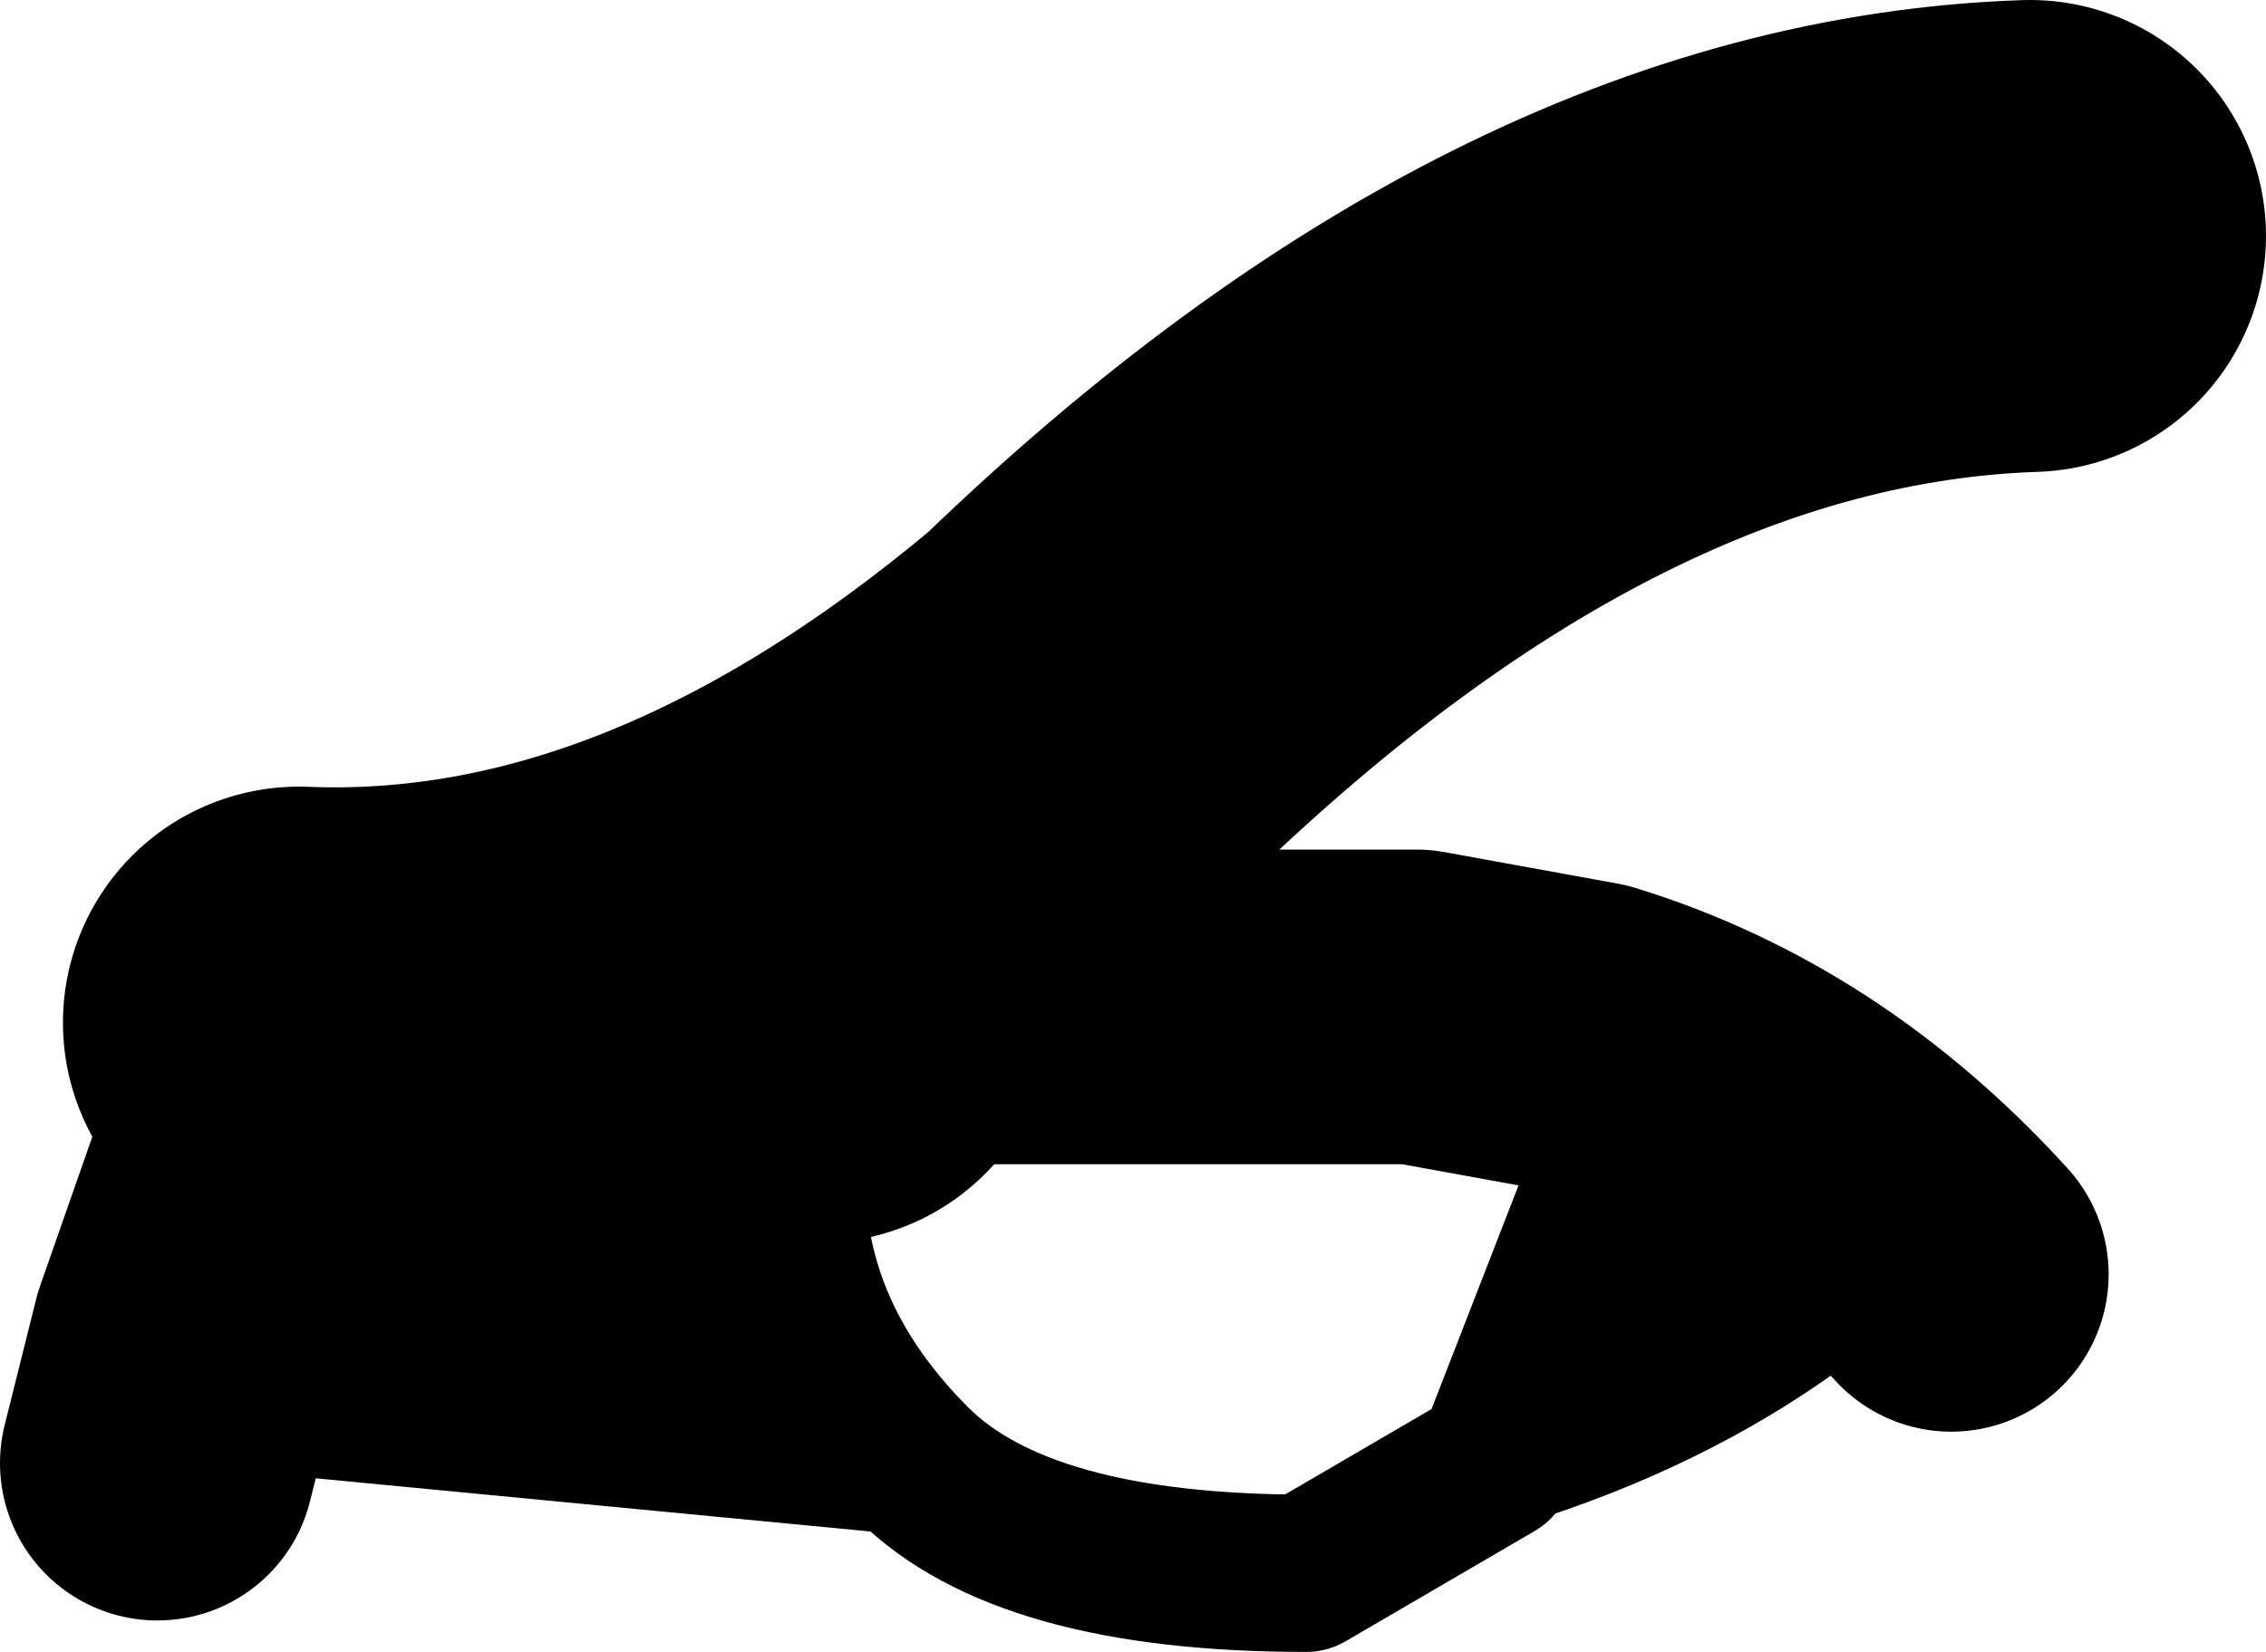 <?xml version="1.0" encoding="UTF-8" standalone="no"?>
<svg xmlns:xlink="http://www.w3.org/1999/xlink" height="5.25px" width="7.2px" xmlns="http://www.w3.org/2000/svg">
  <g transform="matrix(1.0, 0.0, 0.0, 1.0, -211.9, -108.5)">
    <path d="M216.05 113.5 Q215.15 113.5 214.8 113.15 214.4 112.75 214.4 112.25 L214.5 111.7 216.4 111.7 216.95 111.8 217.0 112.25 216.65 113.15 216.05 113.5" fill="#ffffff" fill-opacity="0.0" fill-rule="evenodd" stroke="none"/>
    <path d="M212.4 113.15 L212.5 112.75 212.85 111.75 213.3 111.8 213.9 111.7 214.5 111.7 214.4 112.25 Q214.4 112.75 214.8 113.15 215.15 113.5 216.05 113.5 L216.65 113.15 217.0 112.25 216.95 111.8 Q217.6 112.0 218.1 112.55 217.35 113.3 216.05 113.5 L212.4 113.15" fill="#000000" fill-rule="evenodd" stroke="none"/>
    <path d="M212.85 111.75 Q214.1 111.8 215.35 110.75 216.85 109.3 218.35 109.25 M214.5 111.7 L213.9 111.7 213.3 111.8" fill="none" stroke="#000000" stroke-linecap="round" stroke-linejoin="round" stroke-width="1.5"/>
    <path d="M212.85 111.75 L212.5 112.75 212.4 113.15 M218.1 112.55 Q217.6 112.0 216.95 111.8 L216.4 111.7 214.5 111.7" fill="none" stroke="#000000" stroke-linecap="round" stroke-linejoin="round" stroke-width="1.0"/>
    <path d="M216.05 113.5 Q215.15 113.5 214.8 113.15 214.4 112.75 214.4 112.25 L214.5 111.7 M216.95 111.8 L217.0 112.25 216.65 113.15 216.05 113.5" fill="none" stroke="#000000" stroke-linecap="round" stroke-linejoin="round" stroke-width="0.5"/>
  </g>
</svg>
